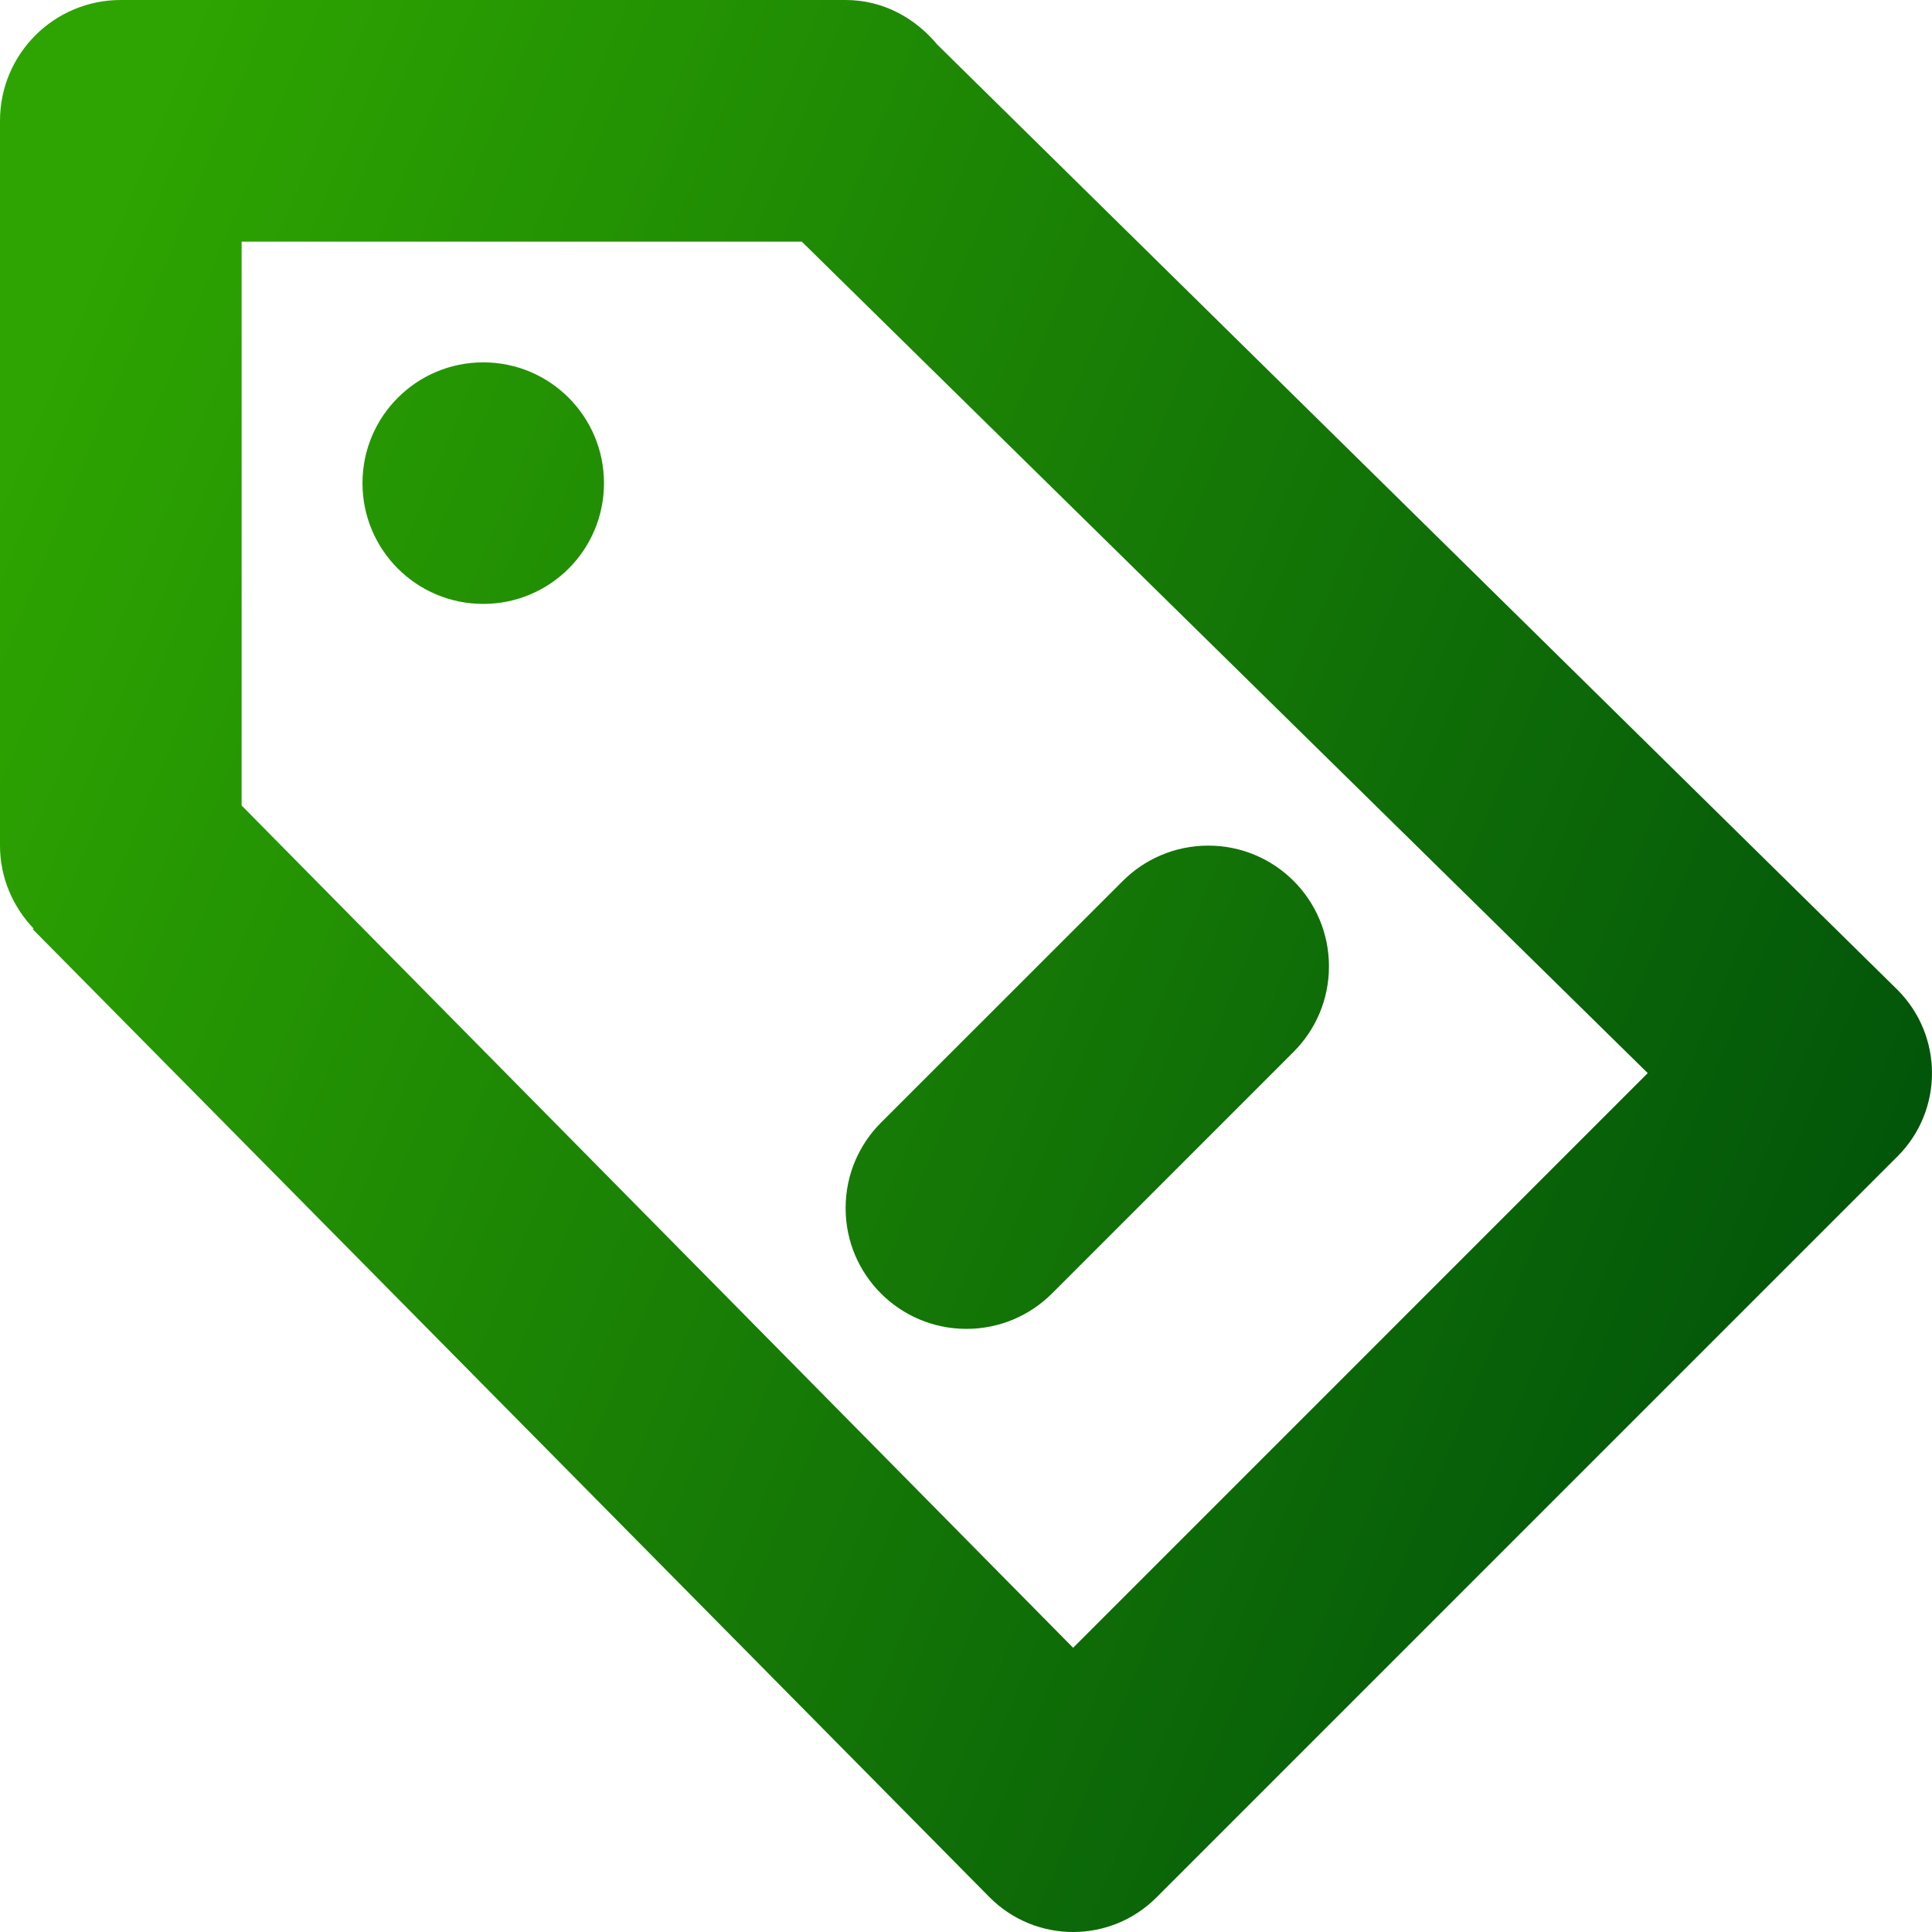 <?xml version="1.0" encoding="UTF-8"?>
<svg width="45px" height="45px" viewBox="0 0 45 45" version="1.1" xmlns="http://www.w3.org/2000/svg" xmlns:xlink="http://www.w3.org/1999/xlink">
    <!-- Generator: Sketch 53 (72520) - https://sketchapp.com -->
    <title>Precios Bajos</title>
    <desc>Created with Sketch.</desc>
    <defs>
        <linearGradient x1="100%" y1="66.176%" x2="0%" y2="25.174%" id="linearGradient-1">
            <stop stop-color="#00520A" offset="0%"></stop>
            <stop stop-color="#2DA401" offset="100%"></stop>
        </linearGradient>
    </defs>
    <g id="Precios-Bajos" stroke="none" stroke-width="1" fill="none" fill-rule="evenodd">
        <g id="price" fill="url(#linearGradient-1)">
            <path d="M11.256,8.44 C9.7,8.44 8.443,9.7 8.443,11.253 C8.443,12.808 9.7,14.066 11.256,14.066 C12.811,14.066 14.068,12.808 14.068,11.253 C14.068,9.7 12.811,8.44 11.256,8.44 Z M44.198,23.057 L21.833,1.041 C21.316,0.419 20.568,0 19.696,0 L2.812,0 C1.257,0 0,1.26 0,2.813 L0,19.696 C0,20.447 0.304,21.125 0.782,21.628 L0.765,21.645 L23.054,44.196 C24.126,45.268 25.864,45.268 26.935,44.196 L44.198,26.933 C45.267,25.864 45.267,24.129 44.198,23.057 Z M24.995,38.38 L5.628,18.762 L5.628,5.628 L18.675,5.628 L38.379,24.995 L24.995,38.38 Z M22.511,30.952 C23.288,30.952 23.993,30.637 24.503,30.128 L30.13,24.5 C30.639,23.991 30.954,23.288 30.954,22.509 C30.954,20.953 29.697,19.696 28.142,19.696 C27.366,19.696 26.66,20.011 26.151,20.52 L20.52,26.148 C20.011,26.657 19.696,27.36 19.696,28.14 C19.696,29.695 20.956,30.952 22.511,30.952 Z" id="Shape"></path>
        </g>
    </g>
</svg>
